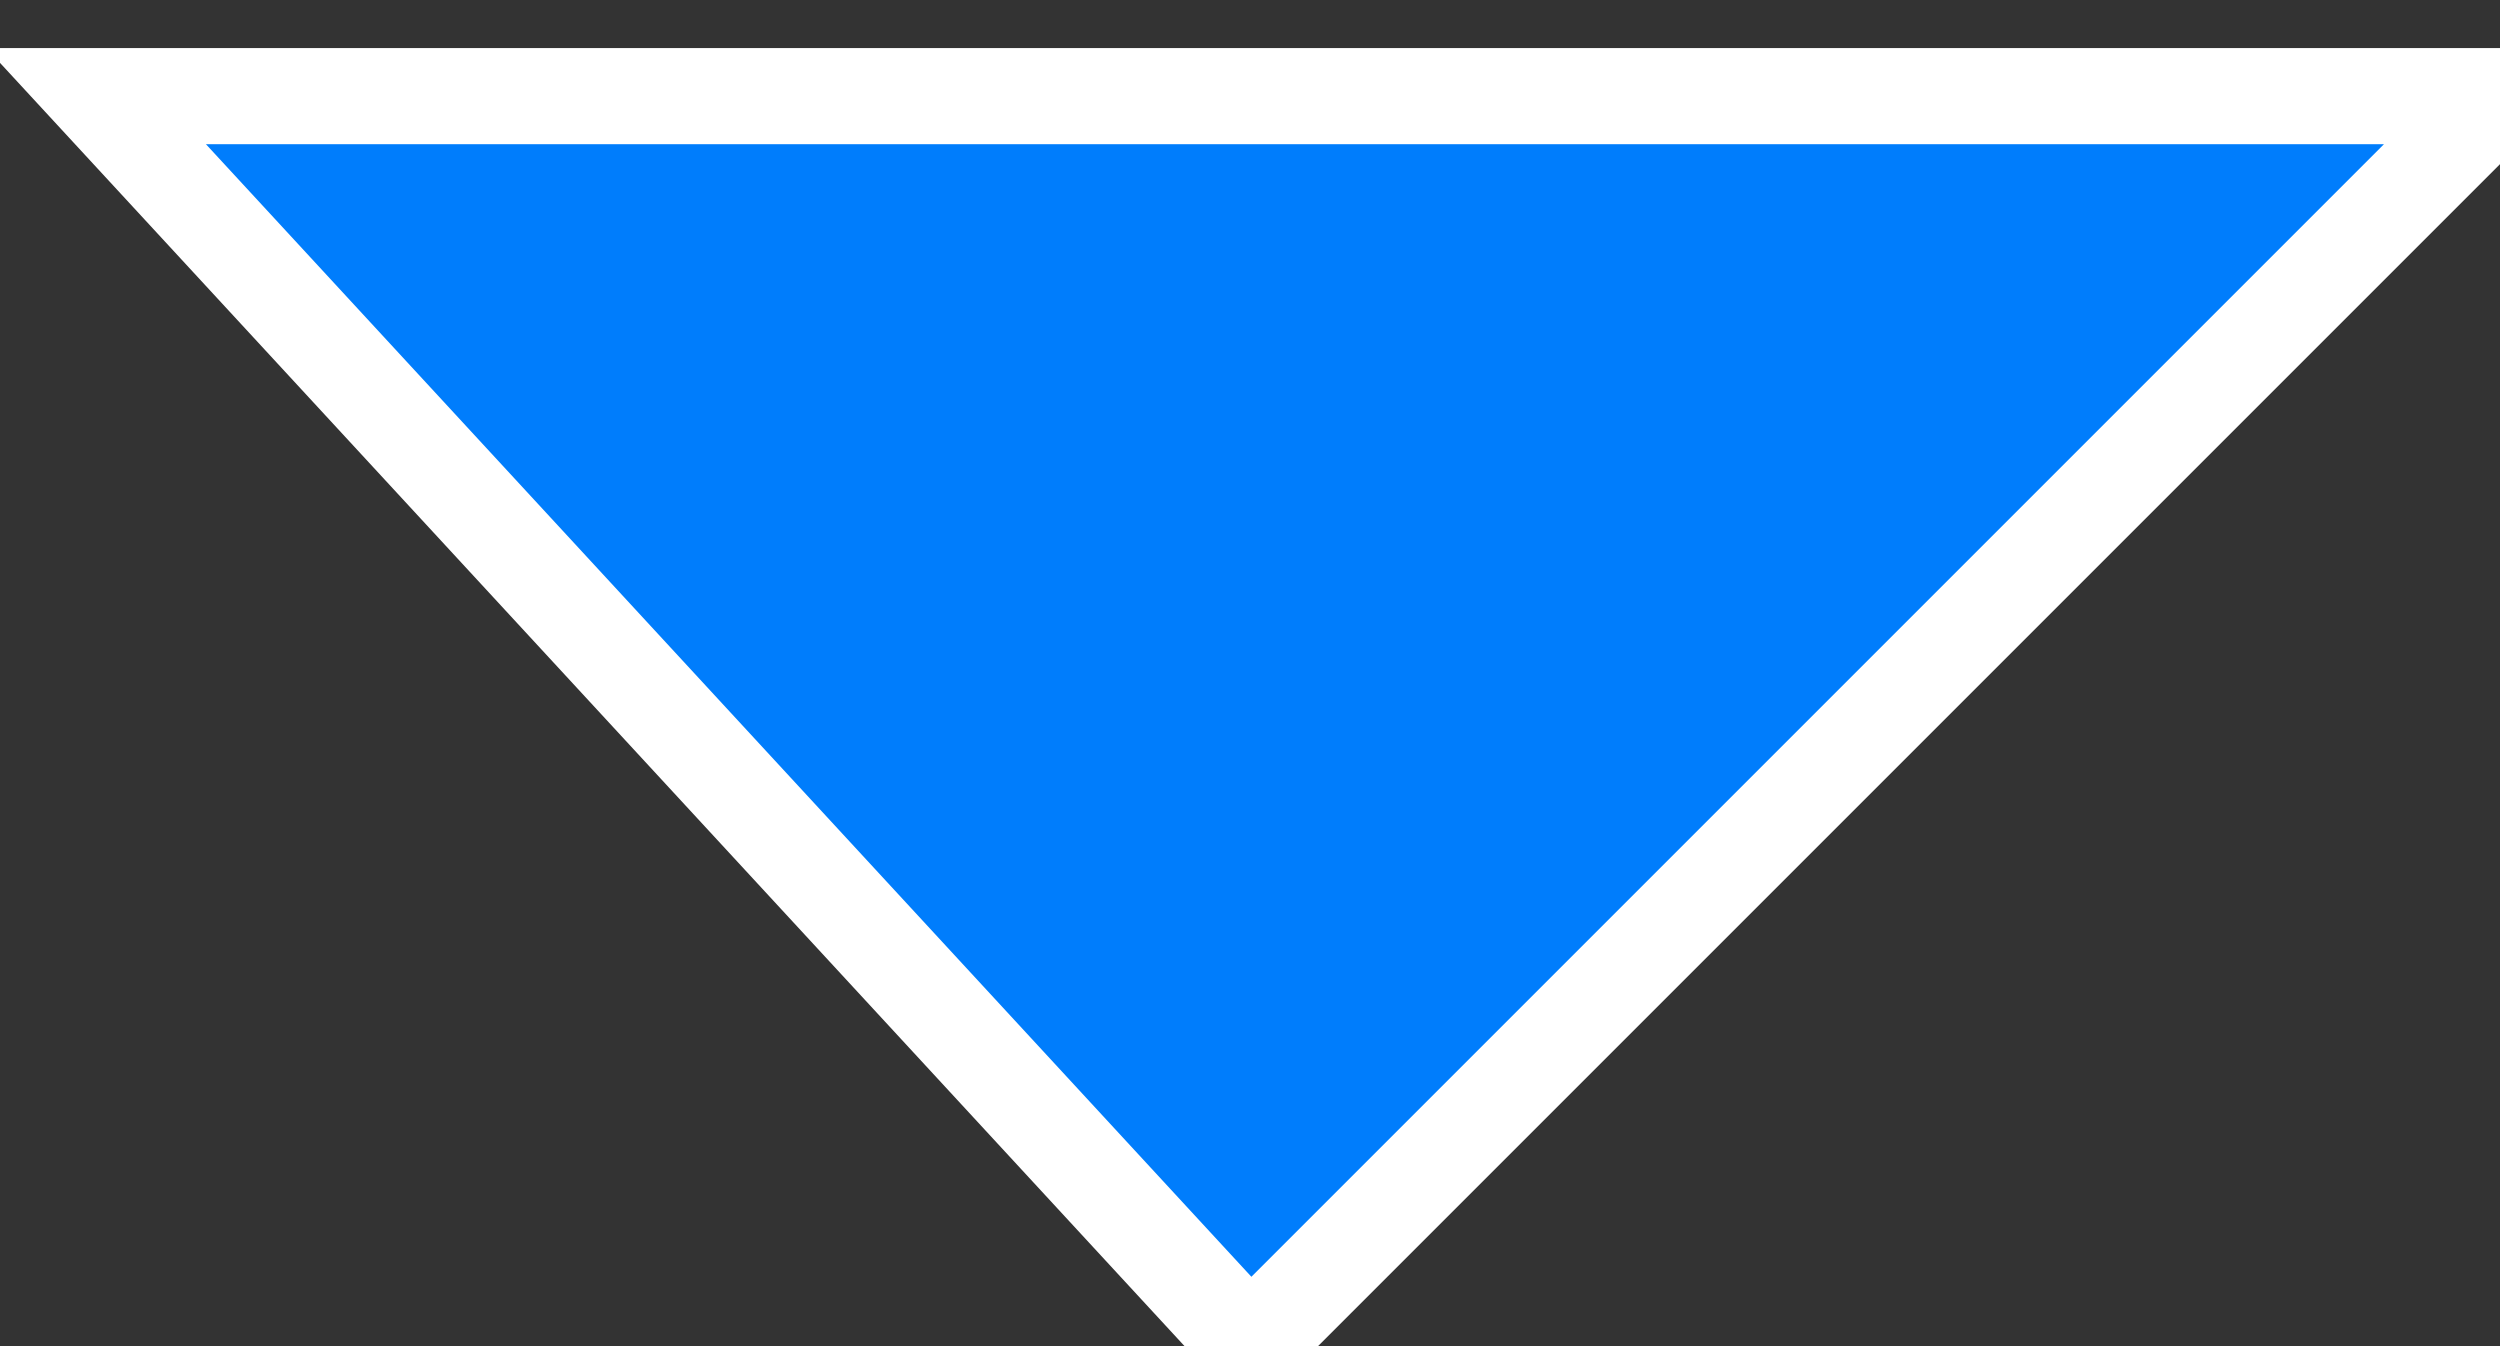 <!DOCTYPE svg PUBLIC "-//W3C//DTD SVG 1.1//EN" "http://www.w3.org/Graphics/SVG/1.1/DTD/svg11.dtd"><svg xmlns="http://www.w3.org/2000/svg" xmlns:xlink="http://www.w3.org/1999/xlink" width="26px" height="14px" version="1.1"><rect width="100%" height="100%" fill="#333333" stroke="none"/><path d="m 1 1 L 13 14 L 26 1 z" stroke="#fff" fill="#007dfc"/></svg>